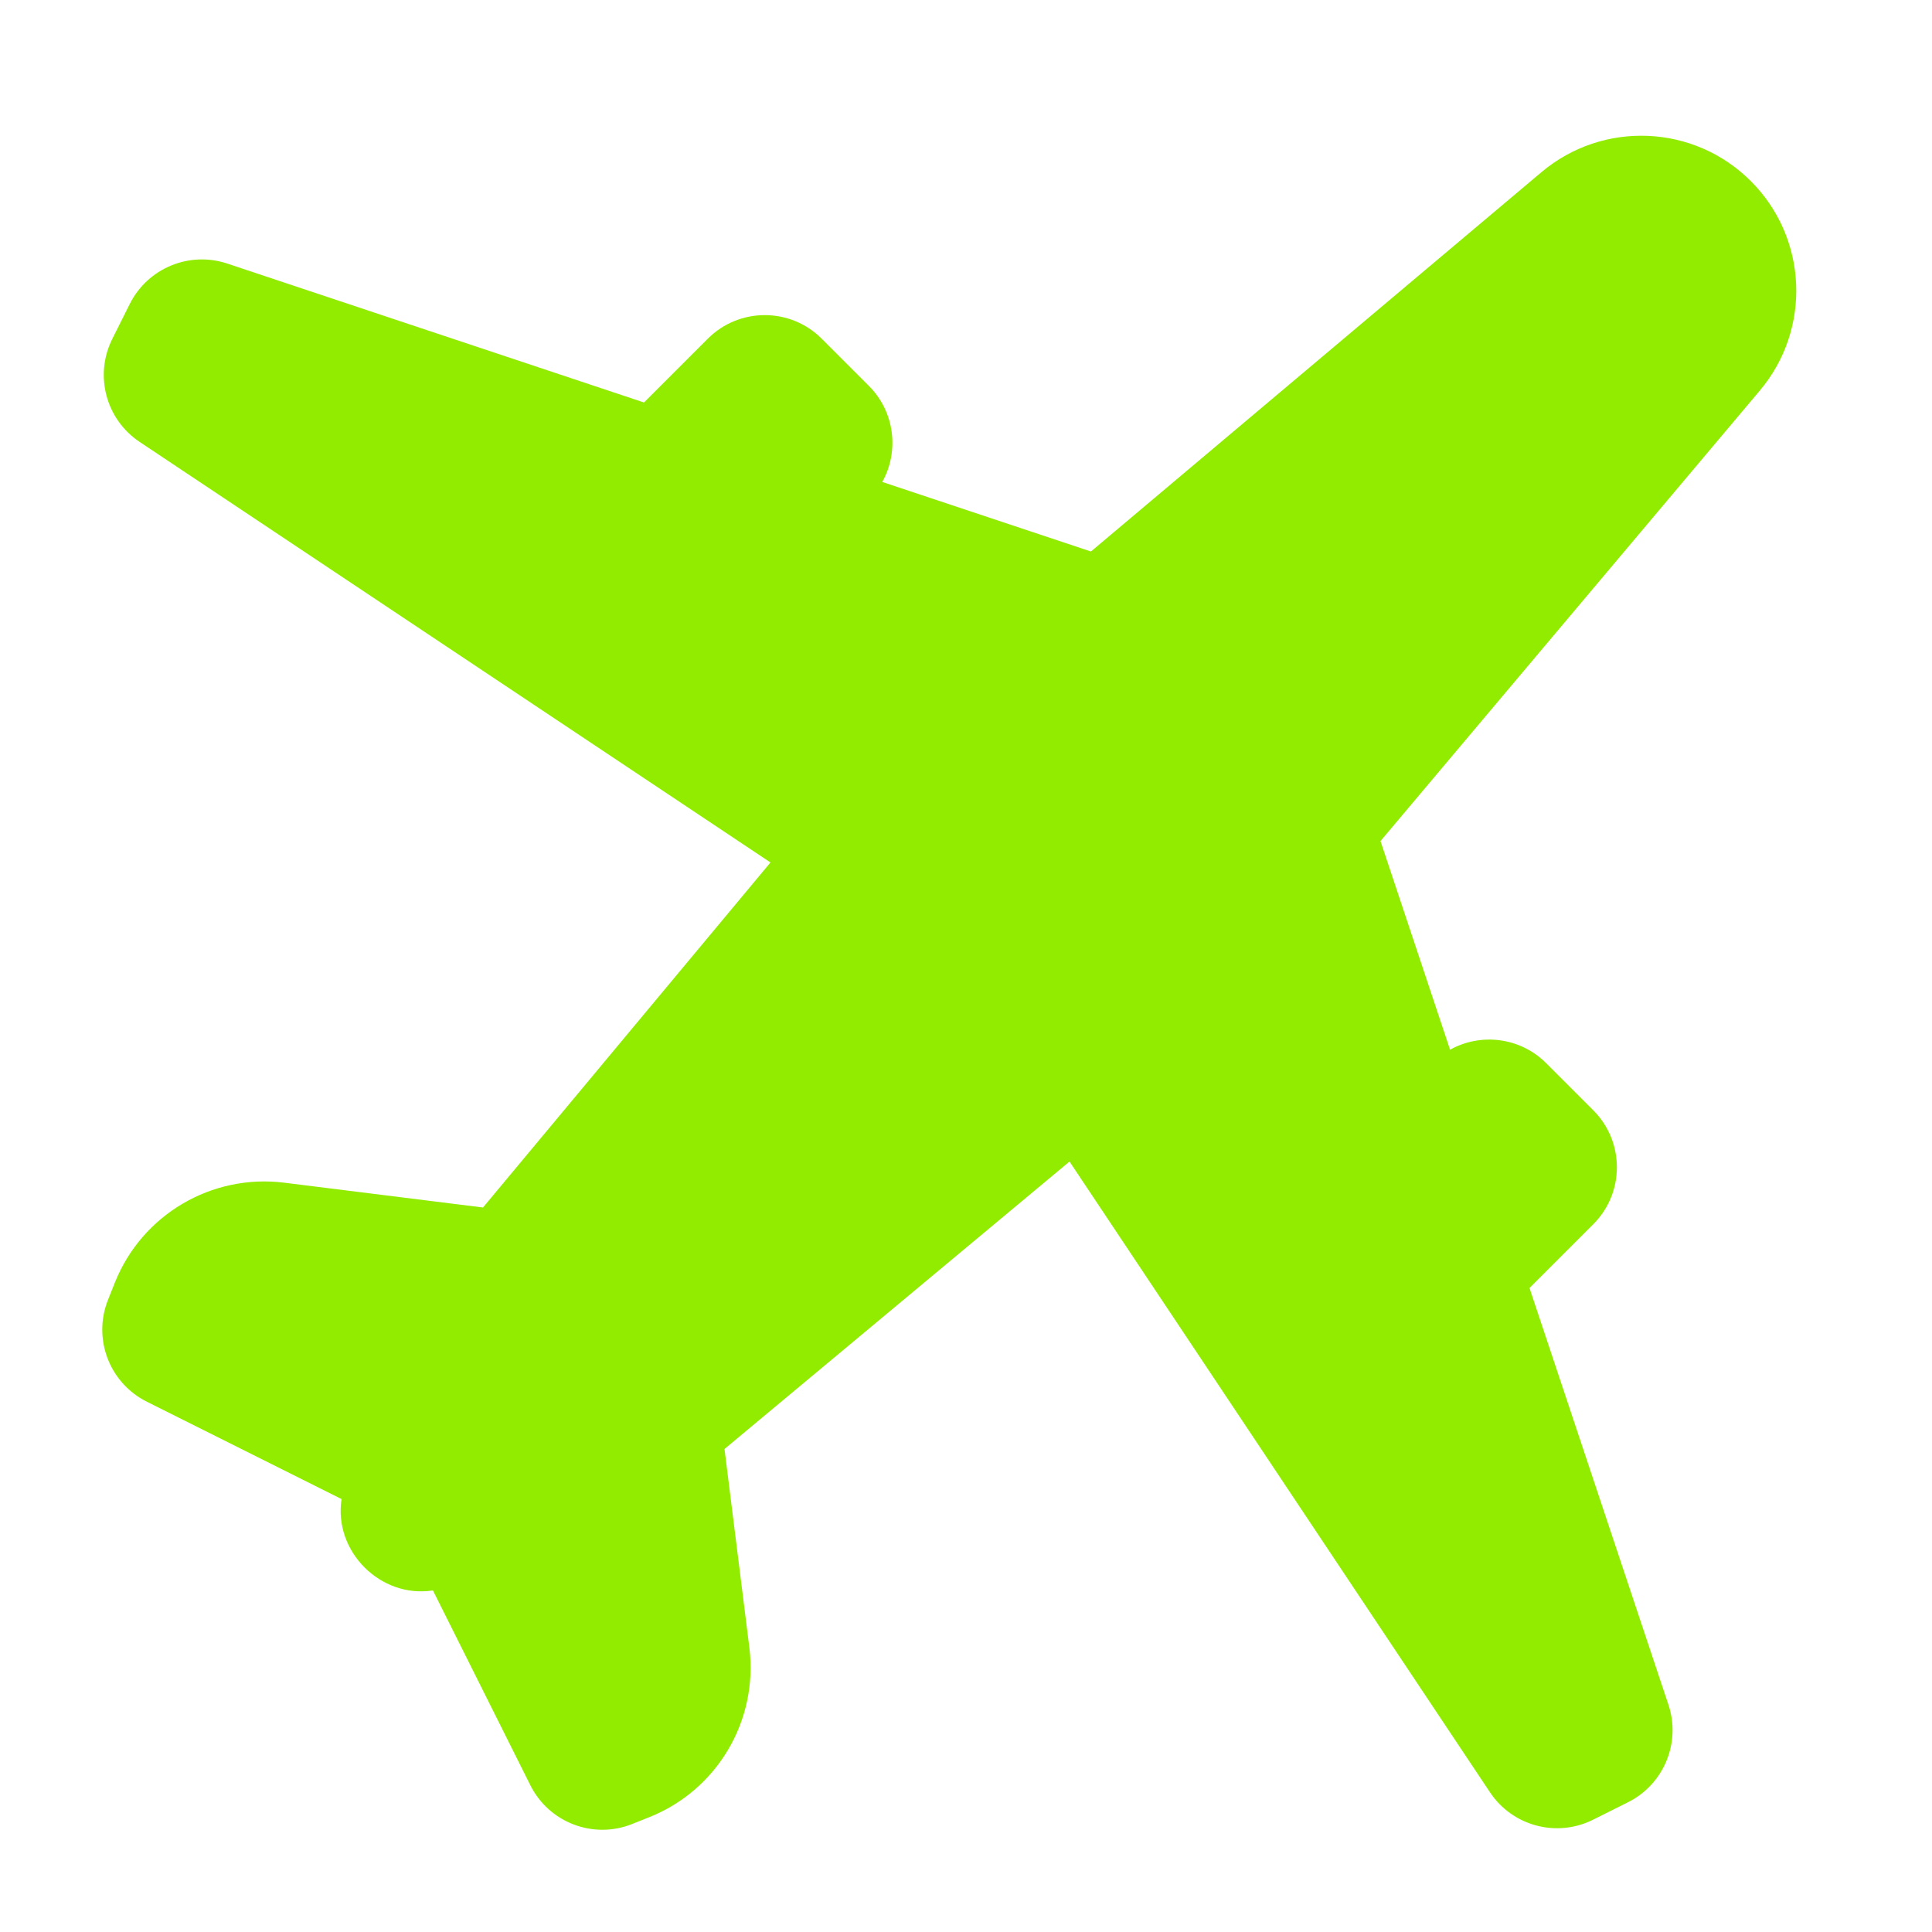 <svg width="24" height="24" viewBox="0 0 24 24" fill="none" xmlns="http://www.w3.org/2000/svg">
<path fill-rule="evenodd" clip-rule="evenodd" d="M4.243 18.622C4.142 19.273 4.728 19.858 5.378 19.757L6.588 22.177C6.821 22.642 7.371 22.852 7.854 22.658L8.067 22.573C8.911 22.236 9.421 21.371 9.309 20.468L9 18L13.286 14.429L18.51 22.266C18.79 22.685 19.338 22.831 19.79 22.605L20.224 22.388C20.669 22.165 20.883 21.649 20.726 21.177L19 16L19.793 15.207C20.183 14.817 20.183 14.184 19.793 13.793L19.207 13.207C18.884 12.884 18.394 12.828 18.013 13.04L17.149 10.448L21.861 4.852C22.505 4.088 22.457 2.957 21.75 2.25C21.043 1.543 19.913 1.495 19.148 2.139L13.552 6.851L10.96 5.987C11.172 5.606 11.116 5.116 10.793 4.793L10.207 4.207C9.817 3.817 9.183 3.817 8.793 4.207L8 5L2.823 3.274C2.351 3.117 1.835 3.331 1.612 3.776L1.395 4.21C1.169 4.662 1.315 5.21 1.735 5.49L9.571 10.714L6 15L3.532 14.692C2.629 14.579 1.764 15.089 1.427 15.933L1.342 16.146C1.149 16.629 1.358 17.179 1.823 17.412L4.243 18.622Z" fill="#91EC00"/>
</svg>

